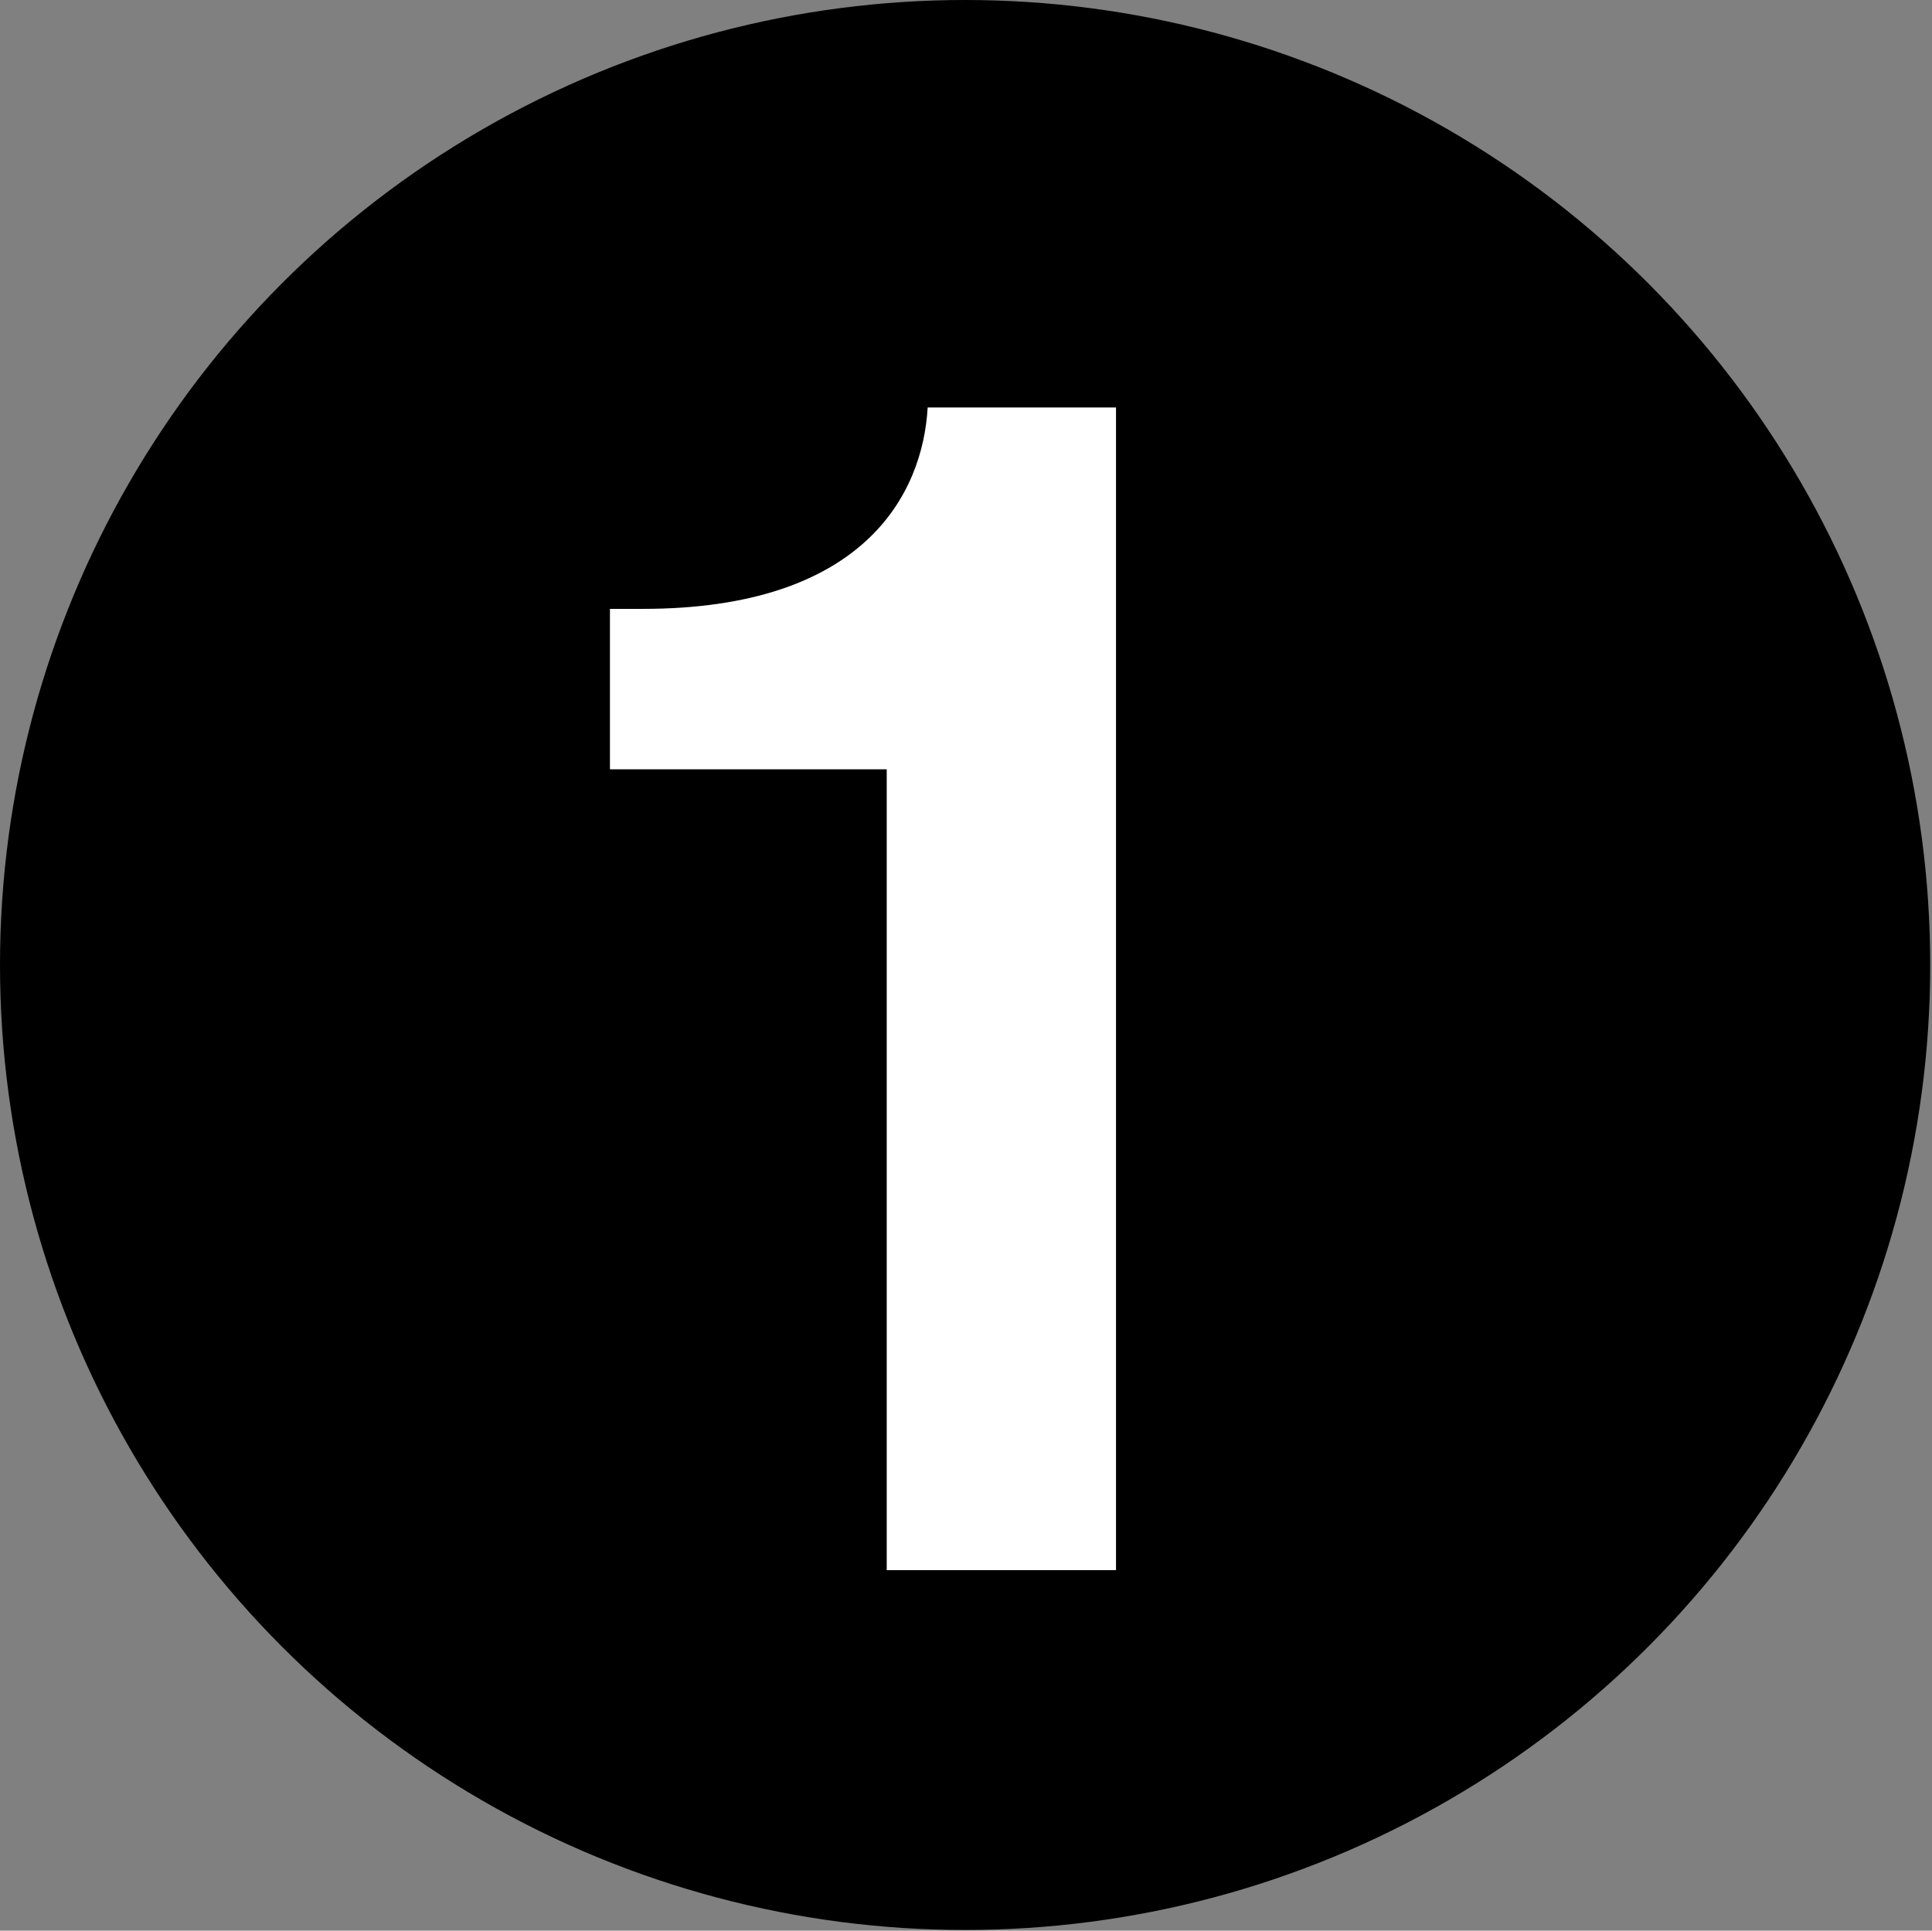 <?xml version="1.0" encoding="UTF-8" standalone="no"?>
<!-- Generator: Adobe Illustrator 12.0.1, SVG Export Plug-In . SVG Version: 6.00 Build 51448)  -->

<svg
   xmlns:dc="http://purl.org/dc/elements/1.1/"
   xmlns:cc="http://creativecommons.org/ns#"
   xmlns:rdf="http://www.w3.org/1999/02/22-rdf-syntax-ns#"
   xmlns:svg="http://www.w3.org/2000/svg"
   xmlns="http://www.w3.org/2000/svg"
   xmlns:sodipodi="http://sodipodi.sourceforge.net/DTD/sodipodi-0.dtd"
   xmlns:inkscape="http://www.inkscape.org/namespaces/inkscape"
   version="1.0"
   id="Layer_1"
   width="14.005"
   height="13.997"
   viewBox="0 0 14.005 13.997"
   style="overflow:visible"
   xml:space="preserve"
   inkscape:version="0.48.3.1 r9886"
   sodipodi:docname="1.svg"><rect x="0" y="0" width="14.005" height="13.997" fill="#808080" stroke="none"/><defs
   id="defs13" /><sodipodi:namedview
   pagecolor="#ffffff"
   bordercolor="#666666"
   borderopacity="1"
   objecttolerance="10"
   gridtolerance="10"
   guidetolerance="10"
   inkscape:pageopacity="0"
   inkscape:pageshadow="2"
   inkscape:window-width="1317"
   inkscape:window-height="744"
   id="namedview11"
   showgrid="false"
   fit-margin-top="0"
   fit-margin-left="0"
   fit-margin-right="0"
   fit-margin-bottom="0"
   inkscape:zoom="20.577721"
   inkscape:cx="0.39254249"
   inkscape:cy="2.7352148"
   inkscape:window-x="49"
   inkscape:window-y="24"
   inkscape:window-maximized="1"
   inkscape:current-layer="Layer_1" />

<g
   id="g2992"
   transform="scale(0.424,0.424)"><circle
     id="circle3"
     r="16"
     cy="16.5"
     cx="16.5"
     style="stroke:#000000"
     d="m 32.5,16.5 c 0,8.837 -7.163,16 -16,16 -8.837,0 -16,-7.163 -16,-16 0,-8.837 7.163,-16 16,-16 8.837,0 16,7.163 16,16 z"
     sodipodi:cx="16.5"
     sodipodi:cy="16.5"
     sodipodi:rx="16"
     sodipodi:ry="16" /><g
     id="g5">
	<g
   id="g7"
   style="enable-background:new">
		<path
   id="path9"
   d="m 10.428,10.411 h 0.56 c 3.78,0 4.788,-1.96 4.872,-3.444 h 3.22 v 19.88 H 15.16 V 13.154 h -4.732 v -2.743 z"
   style="fill:#ffffff"
   inkscape:connector-curvature="0" />
	</g>
</g></g>
</svg>
